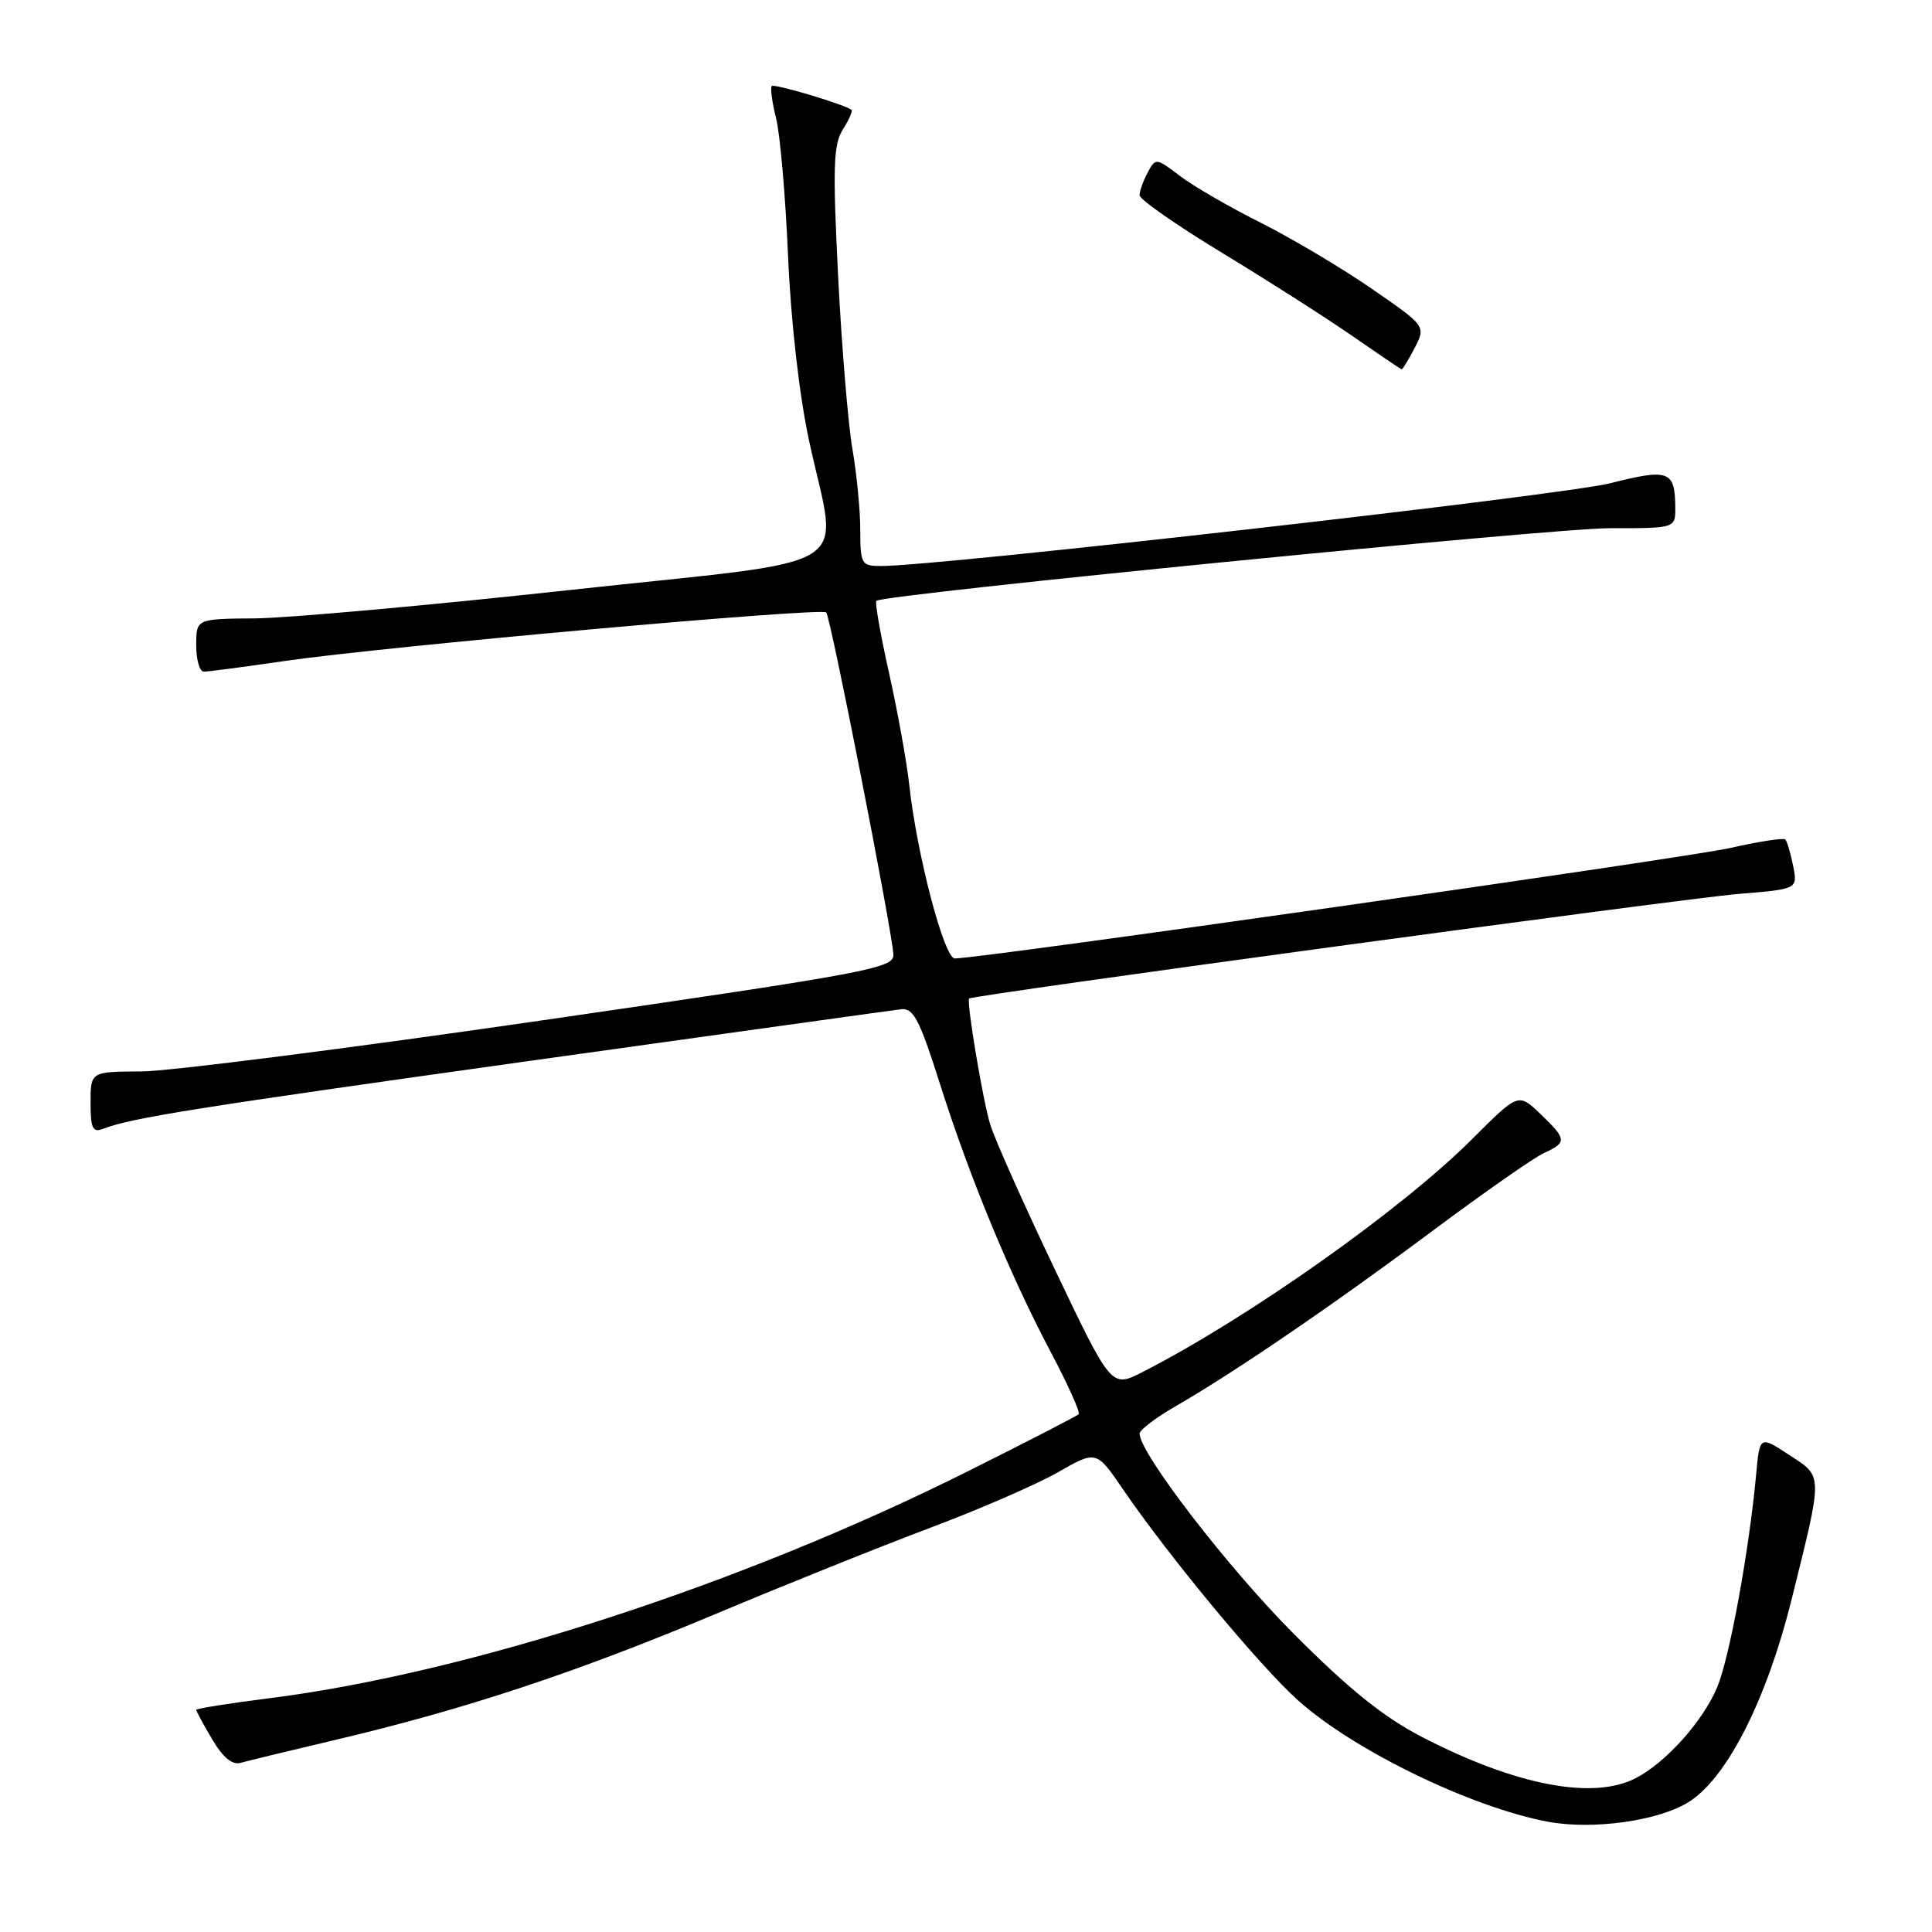 <?xml version="1.0" encoding="UTF-8" standalone="no"?>
<!DOCTYPE svg PUBLIC "-//W3C//DTD SVG 1.1//EN" "http://www.w3.org/Graphics/SVG/1.1/DTD/svg11.dtd" >
<svg xmlns="http://www.w3.org/2000/svg" xmlns:xlink="http://www.w3.org/1999/xlink" version="1.1" viewBox="0 0 256 256">
 <g >
 <path fill="currentColor"
d=" M 223.96 238.65 C 228.96 235.34 234.13 225.07 237.38 212.00 C 241.58 195.10 241.59 195.74 237.10 192.80 C 233.17 190.23 233.17 190.23 232.70 195.36 C 231.77 205.45 229.18 219.63 227.55 223.53 C 225.68 228.03 220.81 233.48 216.80 235.59 C 211.14 238.55 200.94 236.61 188.50 230.20 C 183.36 227.55 178.84 223.92 171.48 216.54 C 162.75 207.80 151.00 192.54 151.00 189.96 C 151.00 189.48 153.14 187.85 155.75 186.35 C 163.54 181.86 176.72 172.87 189.84 163.08 C 196.63 158.02 203.26 153.38 204.59 152.78 C 207.66 151.38 207.62 150.97 204.10 147.59 C 201.19 144.81 201.19 144.81 195.08 150.92 C 185.71 160.29 165.36 174.67 151.38 181.81 C 147.26 183.91 147.26 183.91 139.77 168.20 C 135.65 159.57 131.80 150.93 131.21 149.00 C 130.24 145.85 128.05 132.78 128.41 132.31 C 128.74 131.87 223.13 119.04 230.36 118.45 C 238.21 117.81 238.21 117.81 237.60 114.73 C 237.26 113.03 236.79 111.46 236.56 111.23 C 236.33 111.00 233.07 111.50 229.32 112.35 C 223.40 113.69 129.99 127.00 126.52 127.00 C 125.10 127.00 121.49 113.23 120.48 104.00 C 120.15 100.97 118.95 94.32 117.81 89.21 C 116.67 84.11 115.91 79.79 116.12 79.61 C 117.16 78.75 205.68 69.99 213.25 69.99 C 222.00 70.00 222.00 70.00 221.98 67.25 C 221.96 62.36 221.14 62.06 213.37 64.03 C 207.20 65.61 124.32 75.02 116.75 75.00 C 114.14 75.00 114.00 74.76 113.99 70.25 C 113.99 67.64 113.52 62.80 112.95 59.50 C 112.38 56.20 111.52 45.85 111.05 36.50 C 110.33 22.16 110.43 19.13 111.68 17.16 C 112.49 15.88 113.01 14.71 112.83 14.56 C 111.96 13.85 102.61 11.06 102.26 11.40 C 102.05 11.62 102.30 13.53 102.83 15.65 C 103.37 17.77 104.08 25.99 104.42 33.91 C 104.80 42.61 105.90 52.33 107.21 58.41 C 111.03 76.22 114.73 73.91 75.50 78.18 C 56.80 80.22 38.01 81.91 33.75 81.94 C 26.00 82.00 26.00 82.00 26.00 85.50 C 26.00 87.42 26.45 89.00 27.01 89.00 C 27.56 89.00 32.40 88.36 37.76 87.58 C 51.01 85.66 108.81 80.47 109.48 81.15 C 110.05 81.72 118.16 123.03 118.38 126.46 C 118.49 128.29 115.43 128.87 72.00 135.18 C 46.42 138.89 22.46 141.95 18.75 141.97 C 12.00 142.00 12.00 142.00 12.00 146.11 C 12.00 149.53 12.28 150.11 13.67 149.57 C 17.49 148.11 25.73 146.80 70.50 140.53 C 96.35 136.92 118.36 133.85 119.42 133.73 C 121.03 133.54 121.86 135.13 124.51 143.50 C 128.42 155.87 133.88 169.07 139.27 179.23 C 141.52 183.49 143.17 187.16 142.93 187.39 C 142.70 187.63 136.09 191.03 128.25 194.95 C 98.23 209.97 62.10 221.70 35.65 225.03 C 30.34 225.70 26.00 226.39 26.00 226.57 C 26.00 226.74 26.95 228.50 28.12 230.47 C 29.52 232.86 30.78 233.90 31.87 233.59 C 32.77 233.33 38.45 231.96 44.50 230.53 C 61.56 226.51 76.39 221.60 94.70 213.91 C 103.94 210.03 116.79 204.87 123.26 202.44 C 129.73 200.01 137.33 196.71 140.15 195.10 C 145.27 192.17 145.27 192.17 148.80 197.34 C 154.93 206.30 166.87 220.70 171.99 225.30 C 179.31 231.88 194.80 239.42 205.00 241.37 C 211.09 242.53 220.03 241.25 223.96 238.65 Z  M 187.45 46.11 C 188.94 43.21 188.94 43.21 181.72 38.23 C 177.75 35.49 171.13 31.56 167.01 29.49 C 162.88 27.42 158.08 24.64 156.33 23.30 C 153.19 20.91 153.12 20.90 152.07 22.87 C 151.48 23.97 151.00 25.32 151.00 25.87 C 151.00 26.42 155.84 29.80 161.75 33.39 C 167.66 36.97 175.43 41.92 179.00 44.39 C 182.57 46.86 185.60 48.91 185.72 48.94 C 185.85 48.97 186.62 47.70 187.45 46.11 Z "/>
</g>
</svg>